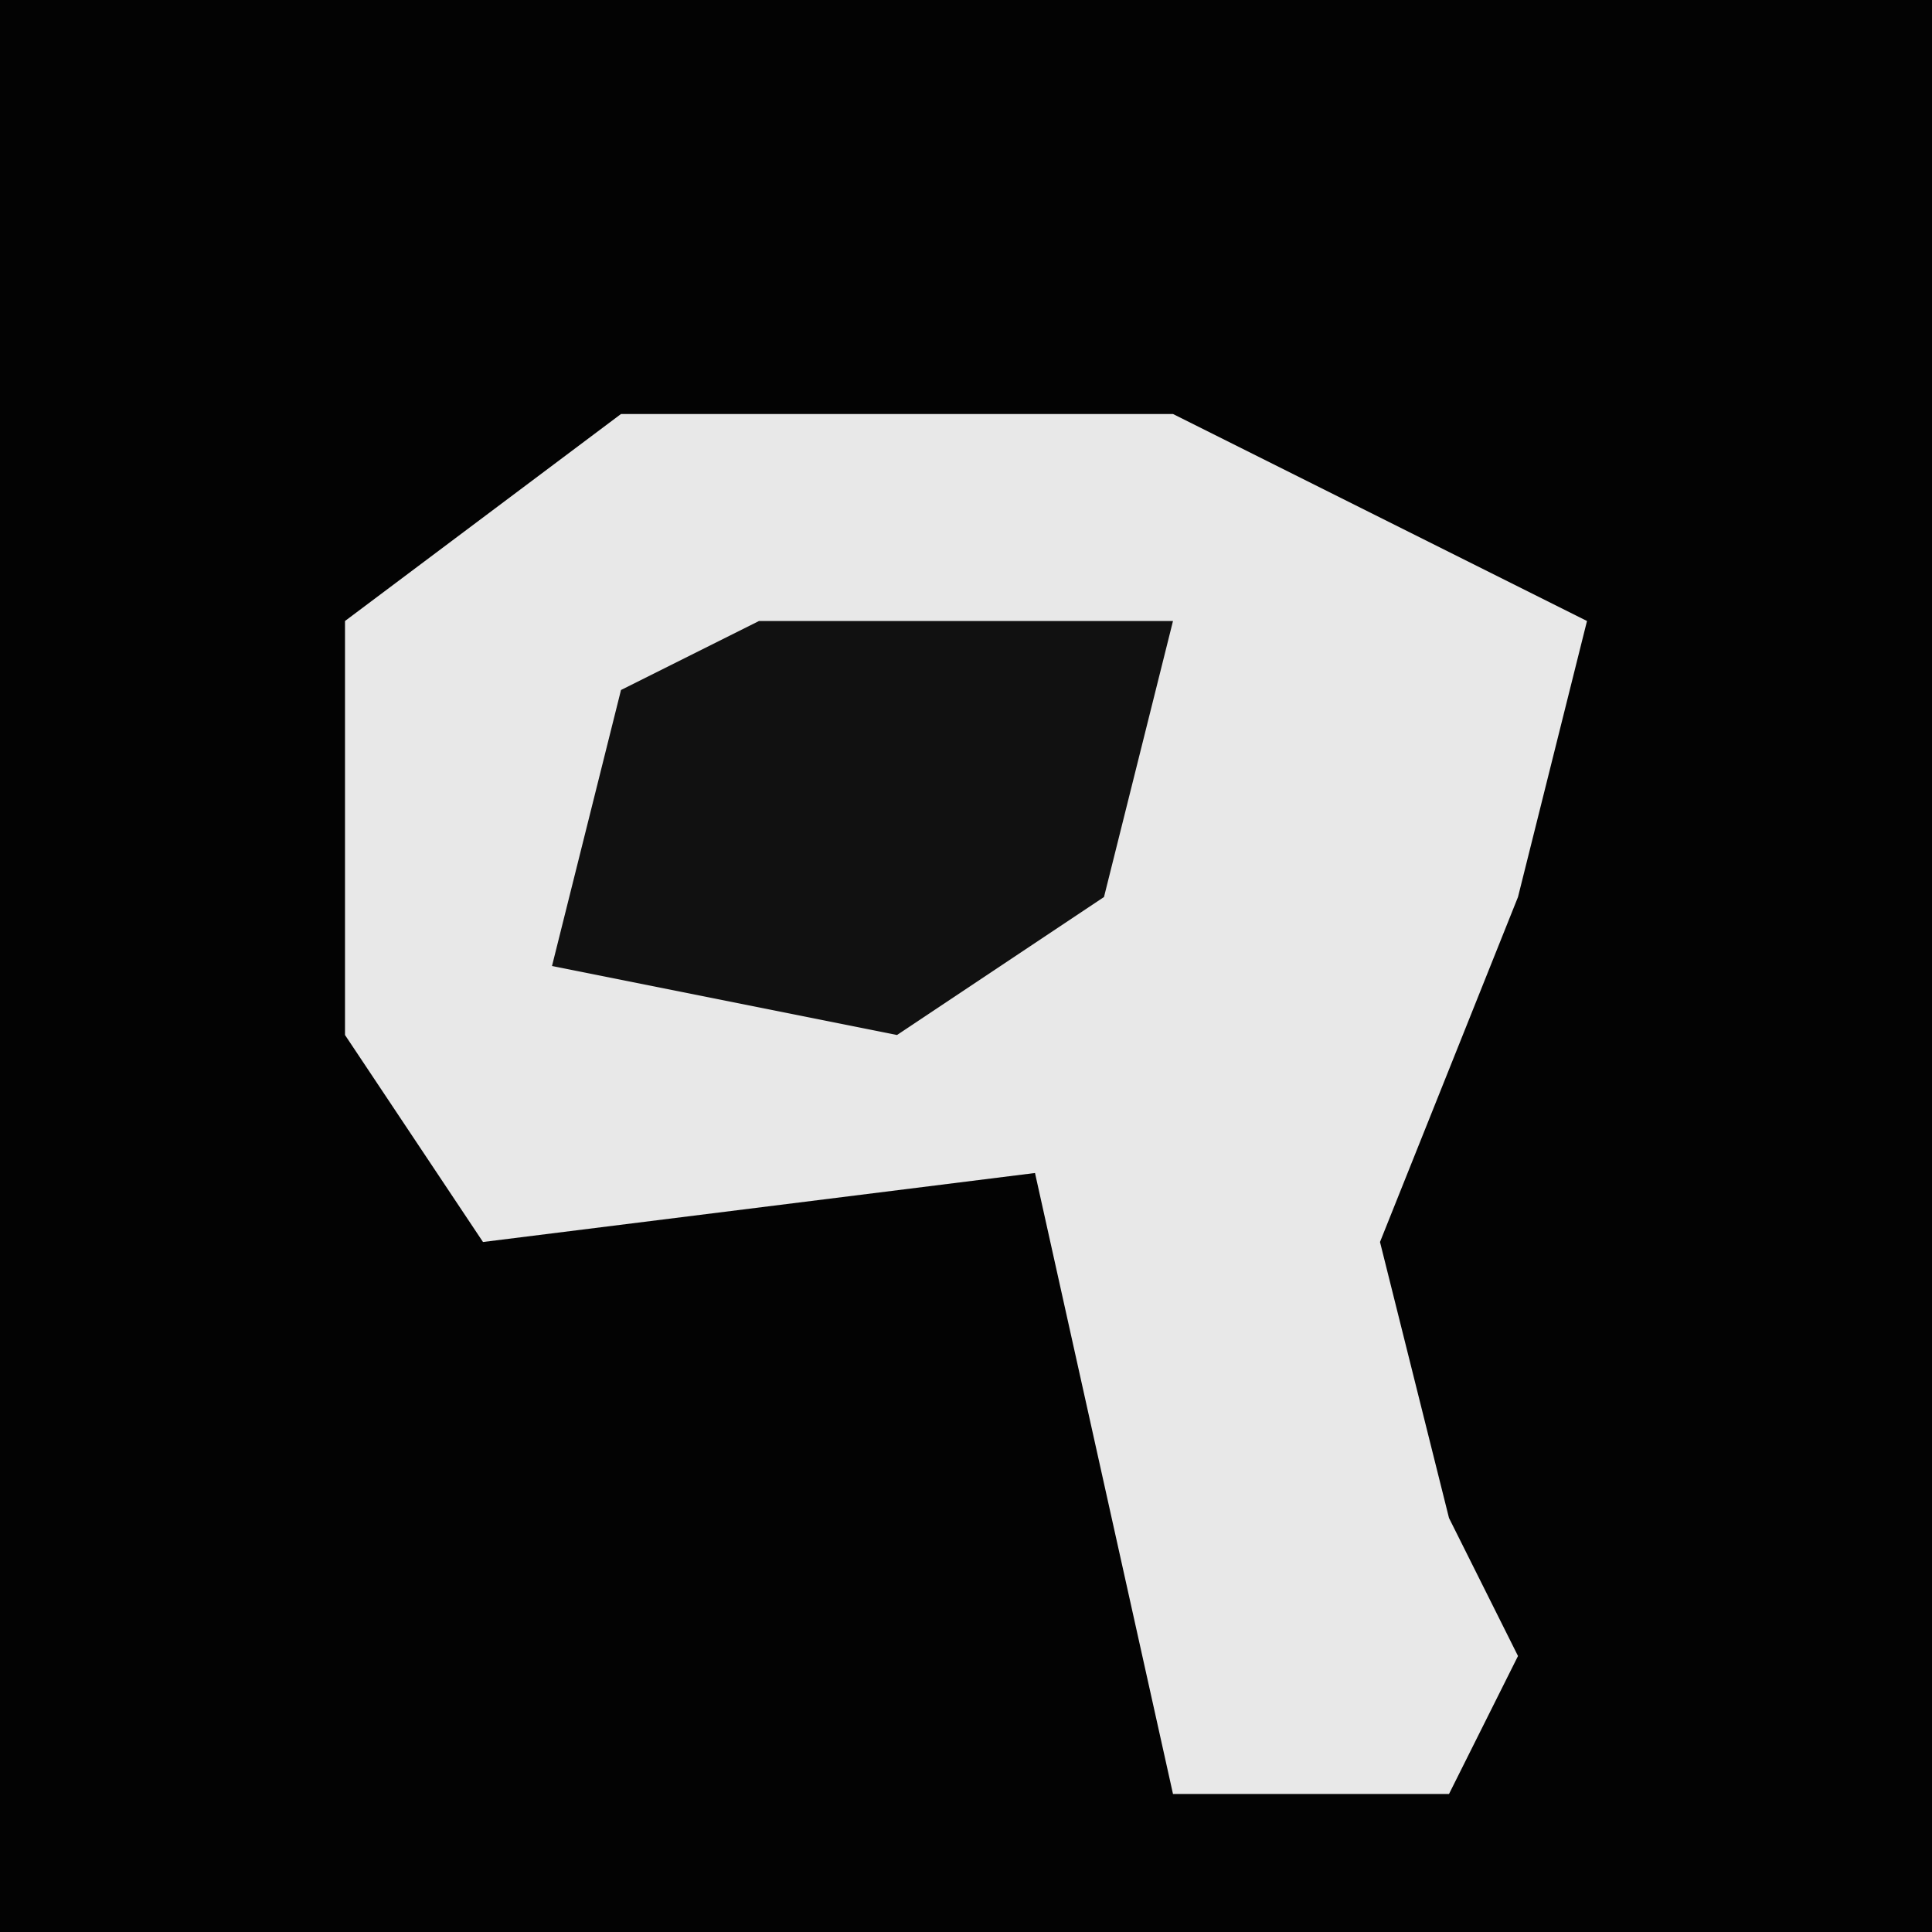 <?xml version="1.0" encoding="UTF-8"?>
<svg version="1.1" xmlns="http://www.w3.org/2000/svg" width="28" height="28">
<path d="M0,0 L28,0 L28,28 L0,28 Z " fill="#030303" transform="translate(0,0)"/>
<path d="M0,0 L8,0 L14,3 L13,7 L11,12 L12,16 L13,18 L12,20 L8,20 L6,11 L-2,12 L-4,9 L-4,3 Z " fill="#E8E8E8" transform="translate(9,6)"/>
<path d="M0,0 L6,0 L5,4 L2,6 L-3,5 L-2,1 Z " fill="#111111" transform="translate(11,9)"/>
</svg>

